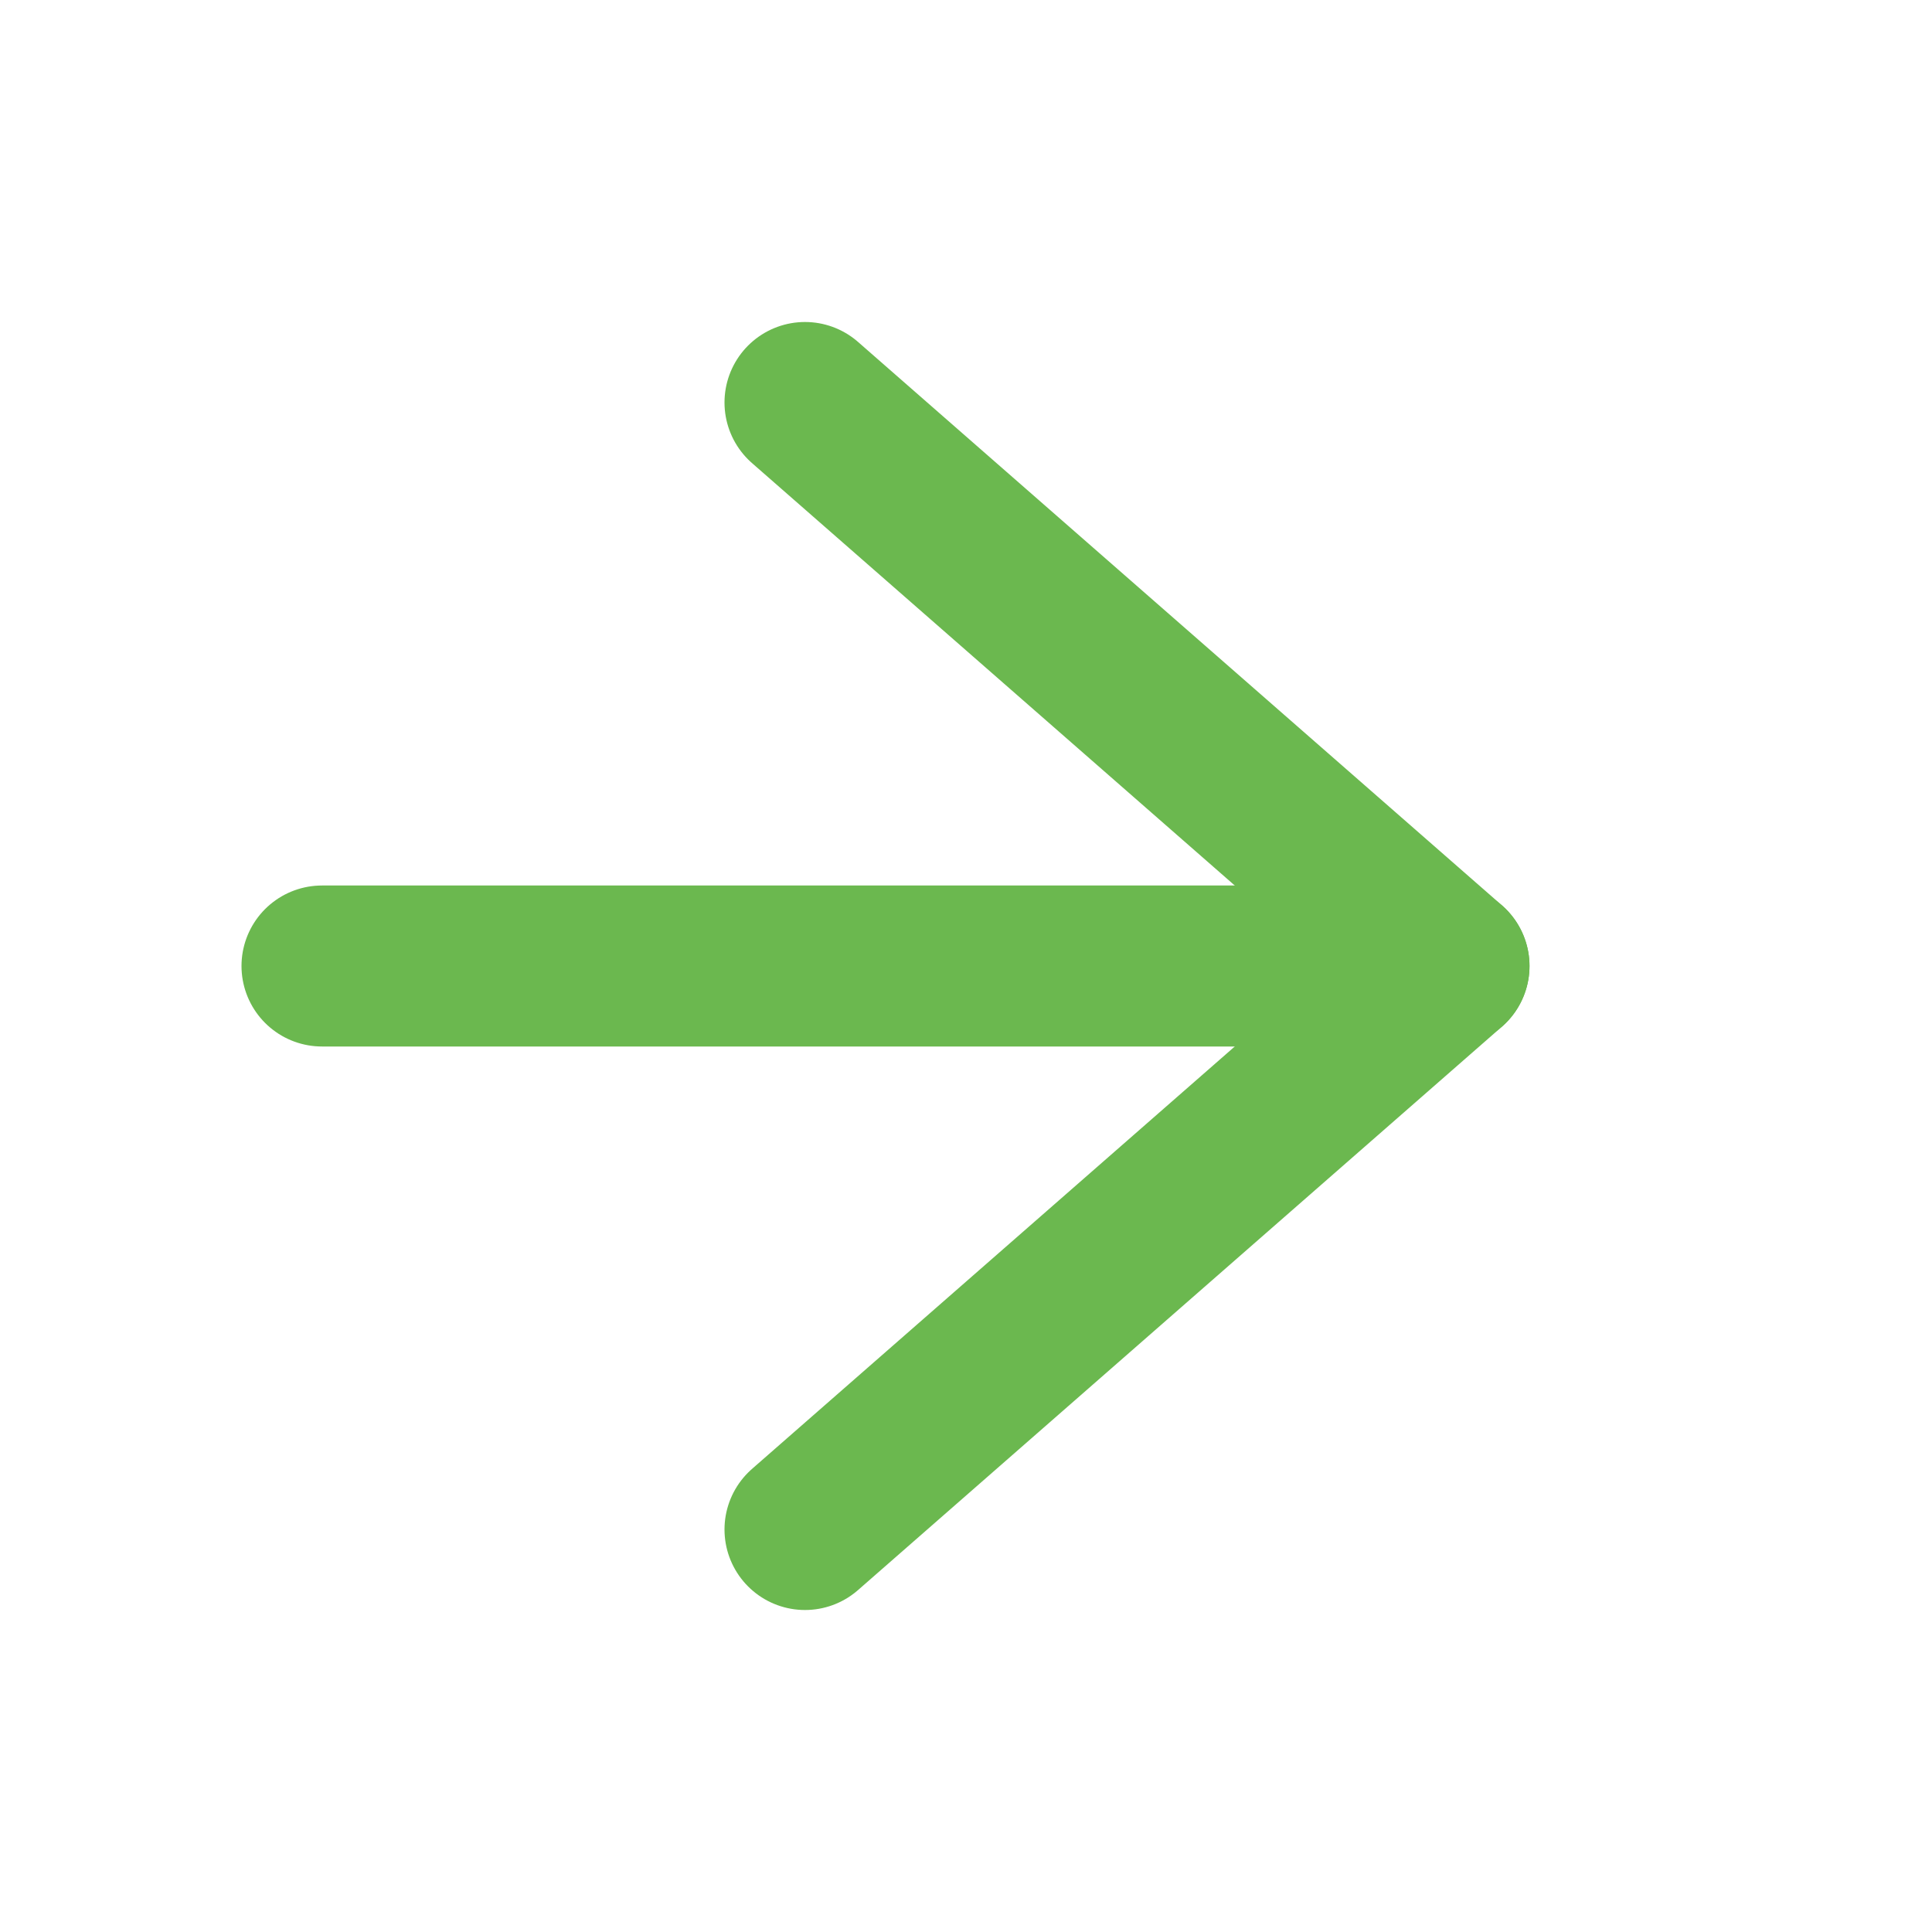 <svg width="24" height="24" viewBox="0 0 24 24" fill="none" xmlns="http://www.w3.org/2000/svg">
  <path d="M10 5L18 12L10 19" stroke="#6bb84f" stroke-width="2" stroke-linecap="round" stroke-linejoin="round"/>
  <path d="M4 12H18" stroke="#6bb84f" stroke-width="2" stroke-linecap="round" stroke-linejoin="round"/>
</svg>